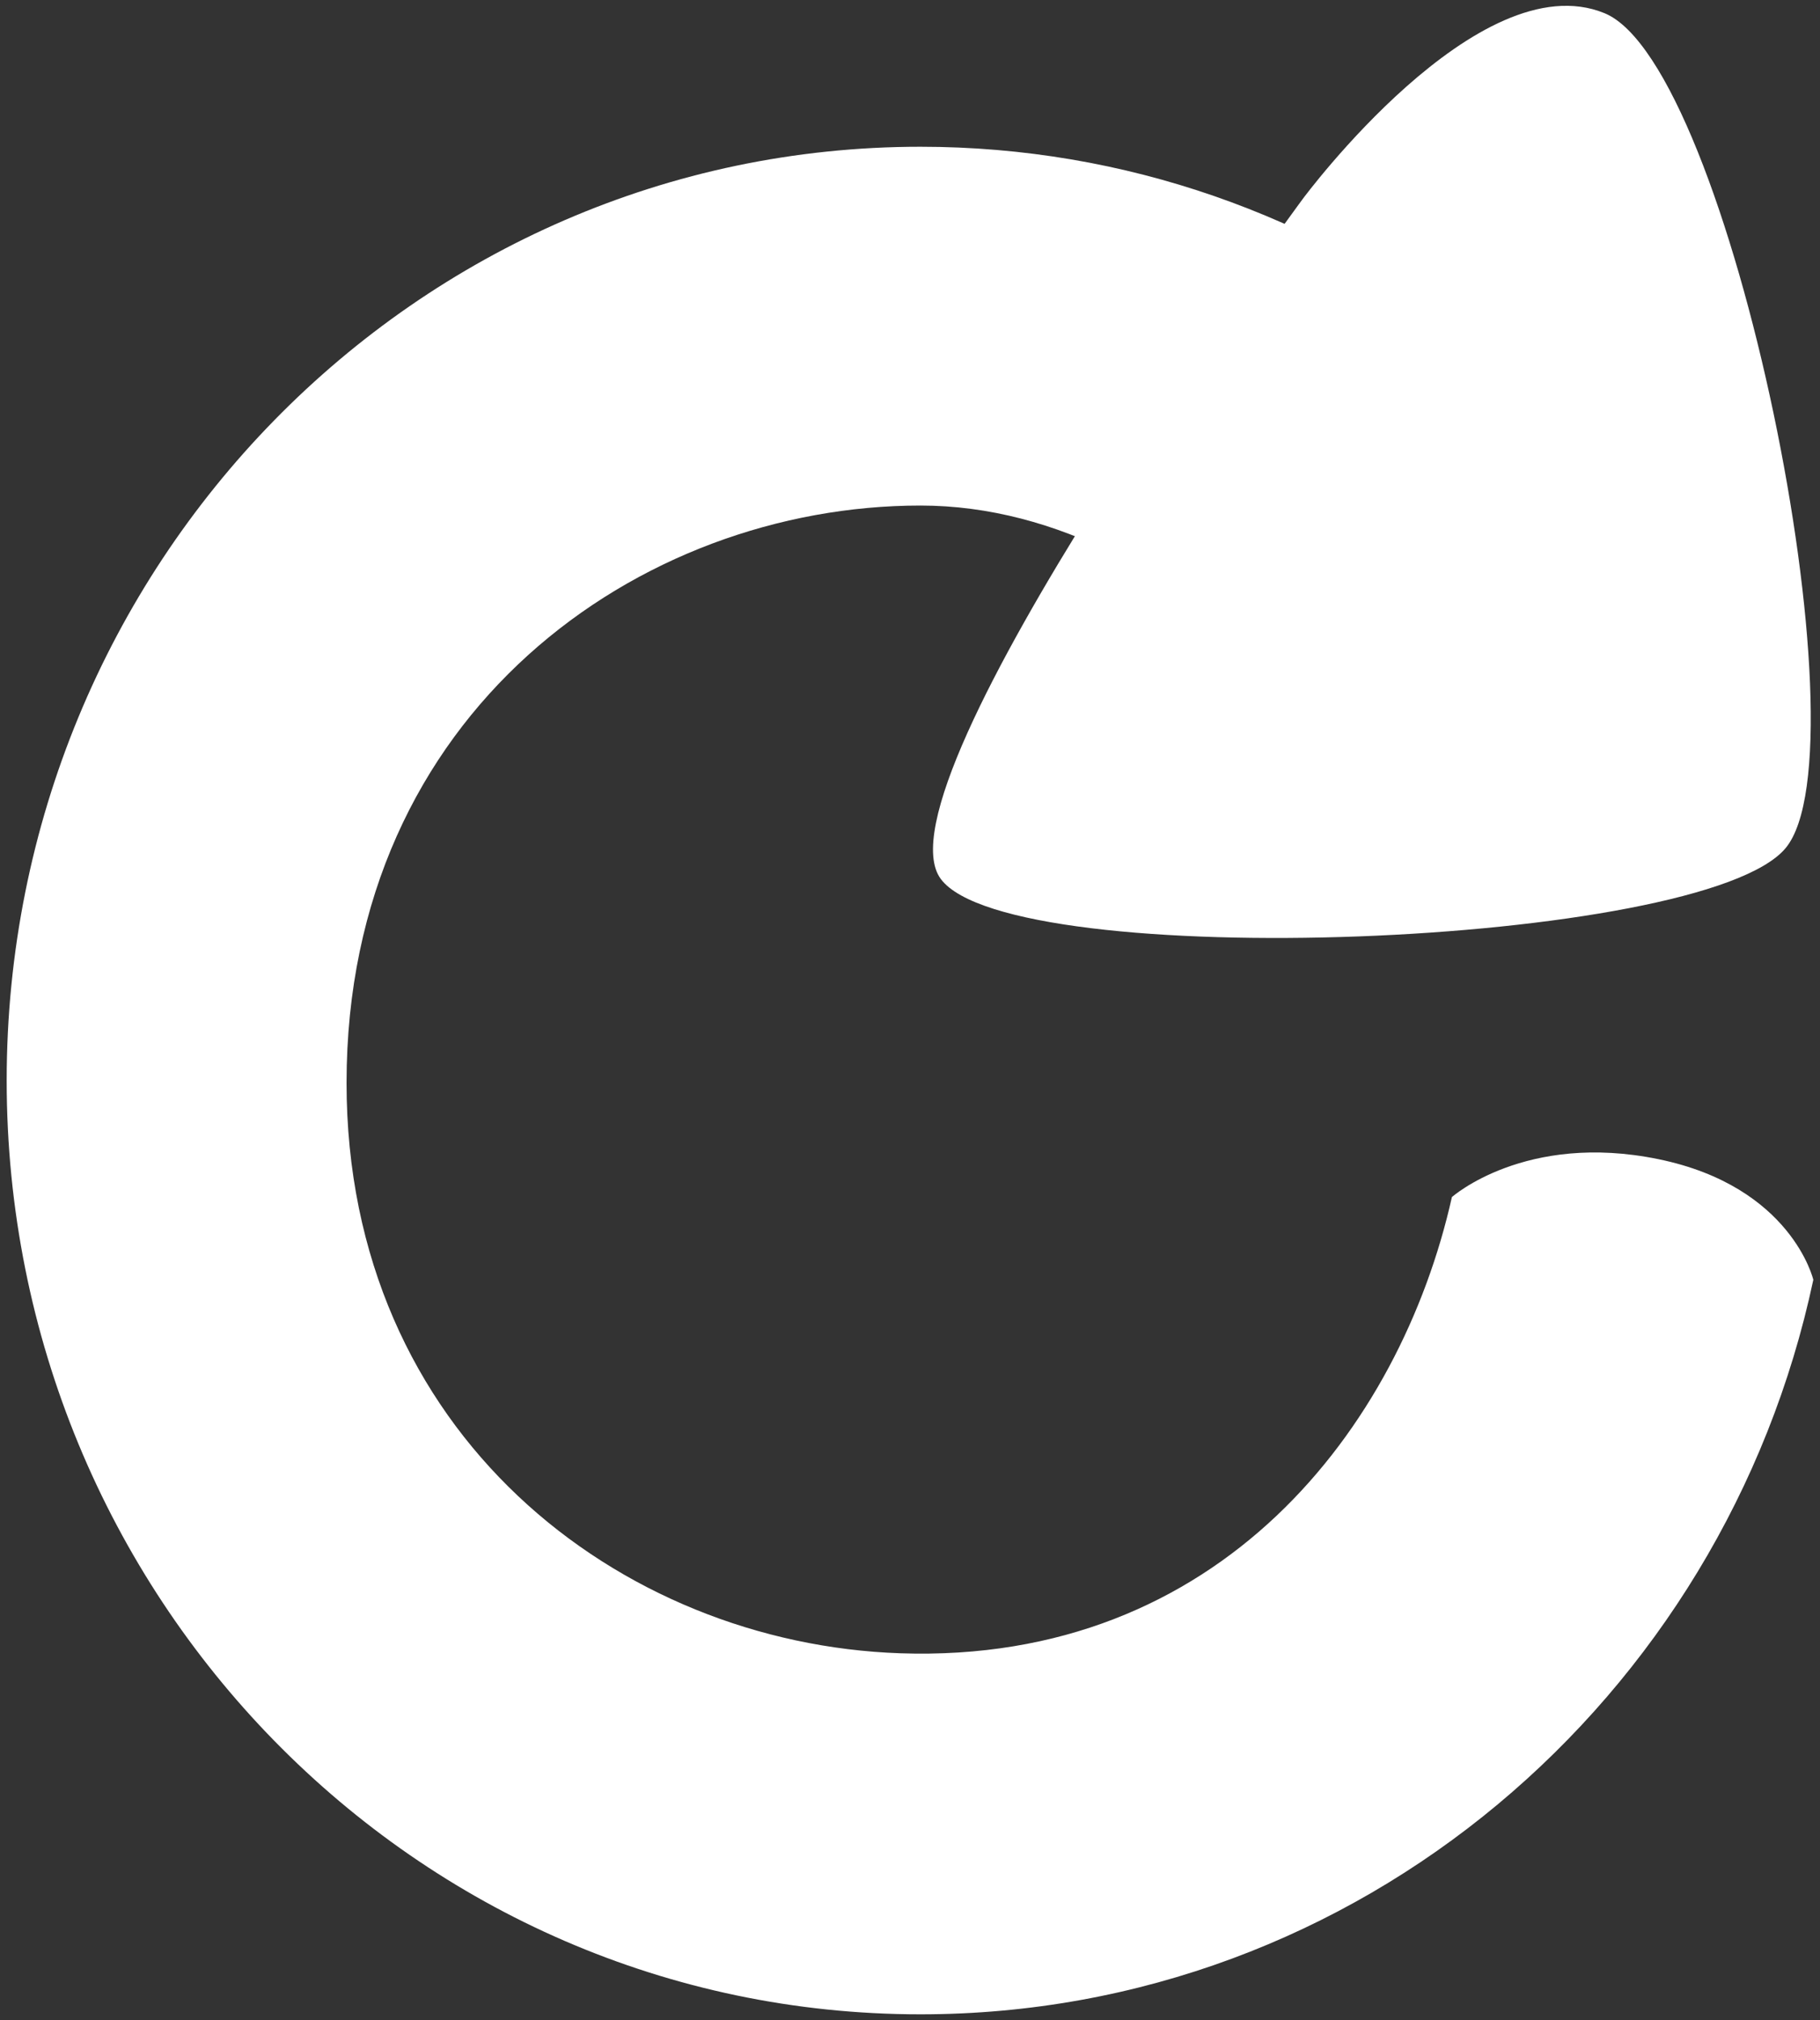 <svg version="1.2" baseProfile="tiny-ps" xmlns="http://www.w3.org/2000/svg" viewBox="0 0 218 242" width="218" height="242">
	<rect x="0" y="0" width="218" height="242" fill="#333333" stroke="none"/>
	<title>Repeat</title>
	<style>
		tspan { white-space:pre }
		.shp0 { fill: #ffffff } 
	</style>
	<g id="Repeat">
		<path id="Path" class="shp0" d="M156.06 23.81C156.06 23.81 177.09 -4.62 192.19 1.58C207.29 7.78 223.82 89.72 213.87 101.61C203.93 113.5 121.21 116.66 112.7 105.31C104.18 93.96 156.06 23.81 156.06 23.81Z" />
		<path id="Path" class="shp0" d="M110.25 17.58C159.5 17.58 201.15 50.83 214.89 96.56L152.71 80.38C141.73 69.48 126.76 60.56 110.25 60.56C76.6 60.56 41.51 85.27 41.51 129.72C41.51 171.77 74.2 196.89 107.83 198.05C146.08 199.36 167.71 171.07 173.91 143.4C173.91 143.4 182.7 135.58 198.65 138.86C214.6 142.14 217.2 153.31 217.2 153.31C206.5 203.62 162.68 241.3 110.25 241.3C49.8 241.3 0.8 191.22 0.8 129.44C0.8 67.66 49.8 17.58 110.25 17.58Z" />
	</g>
</svg>